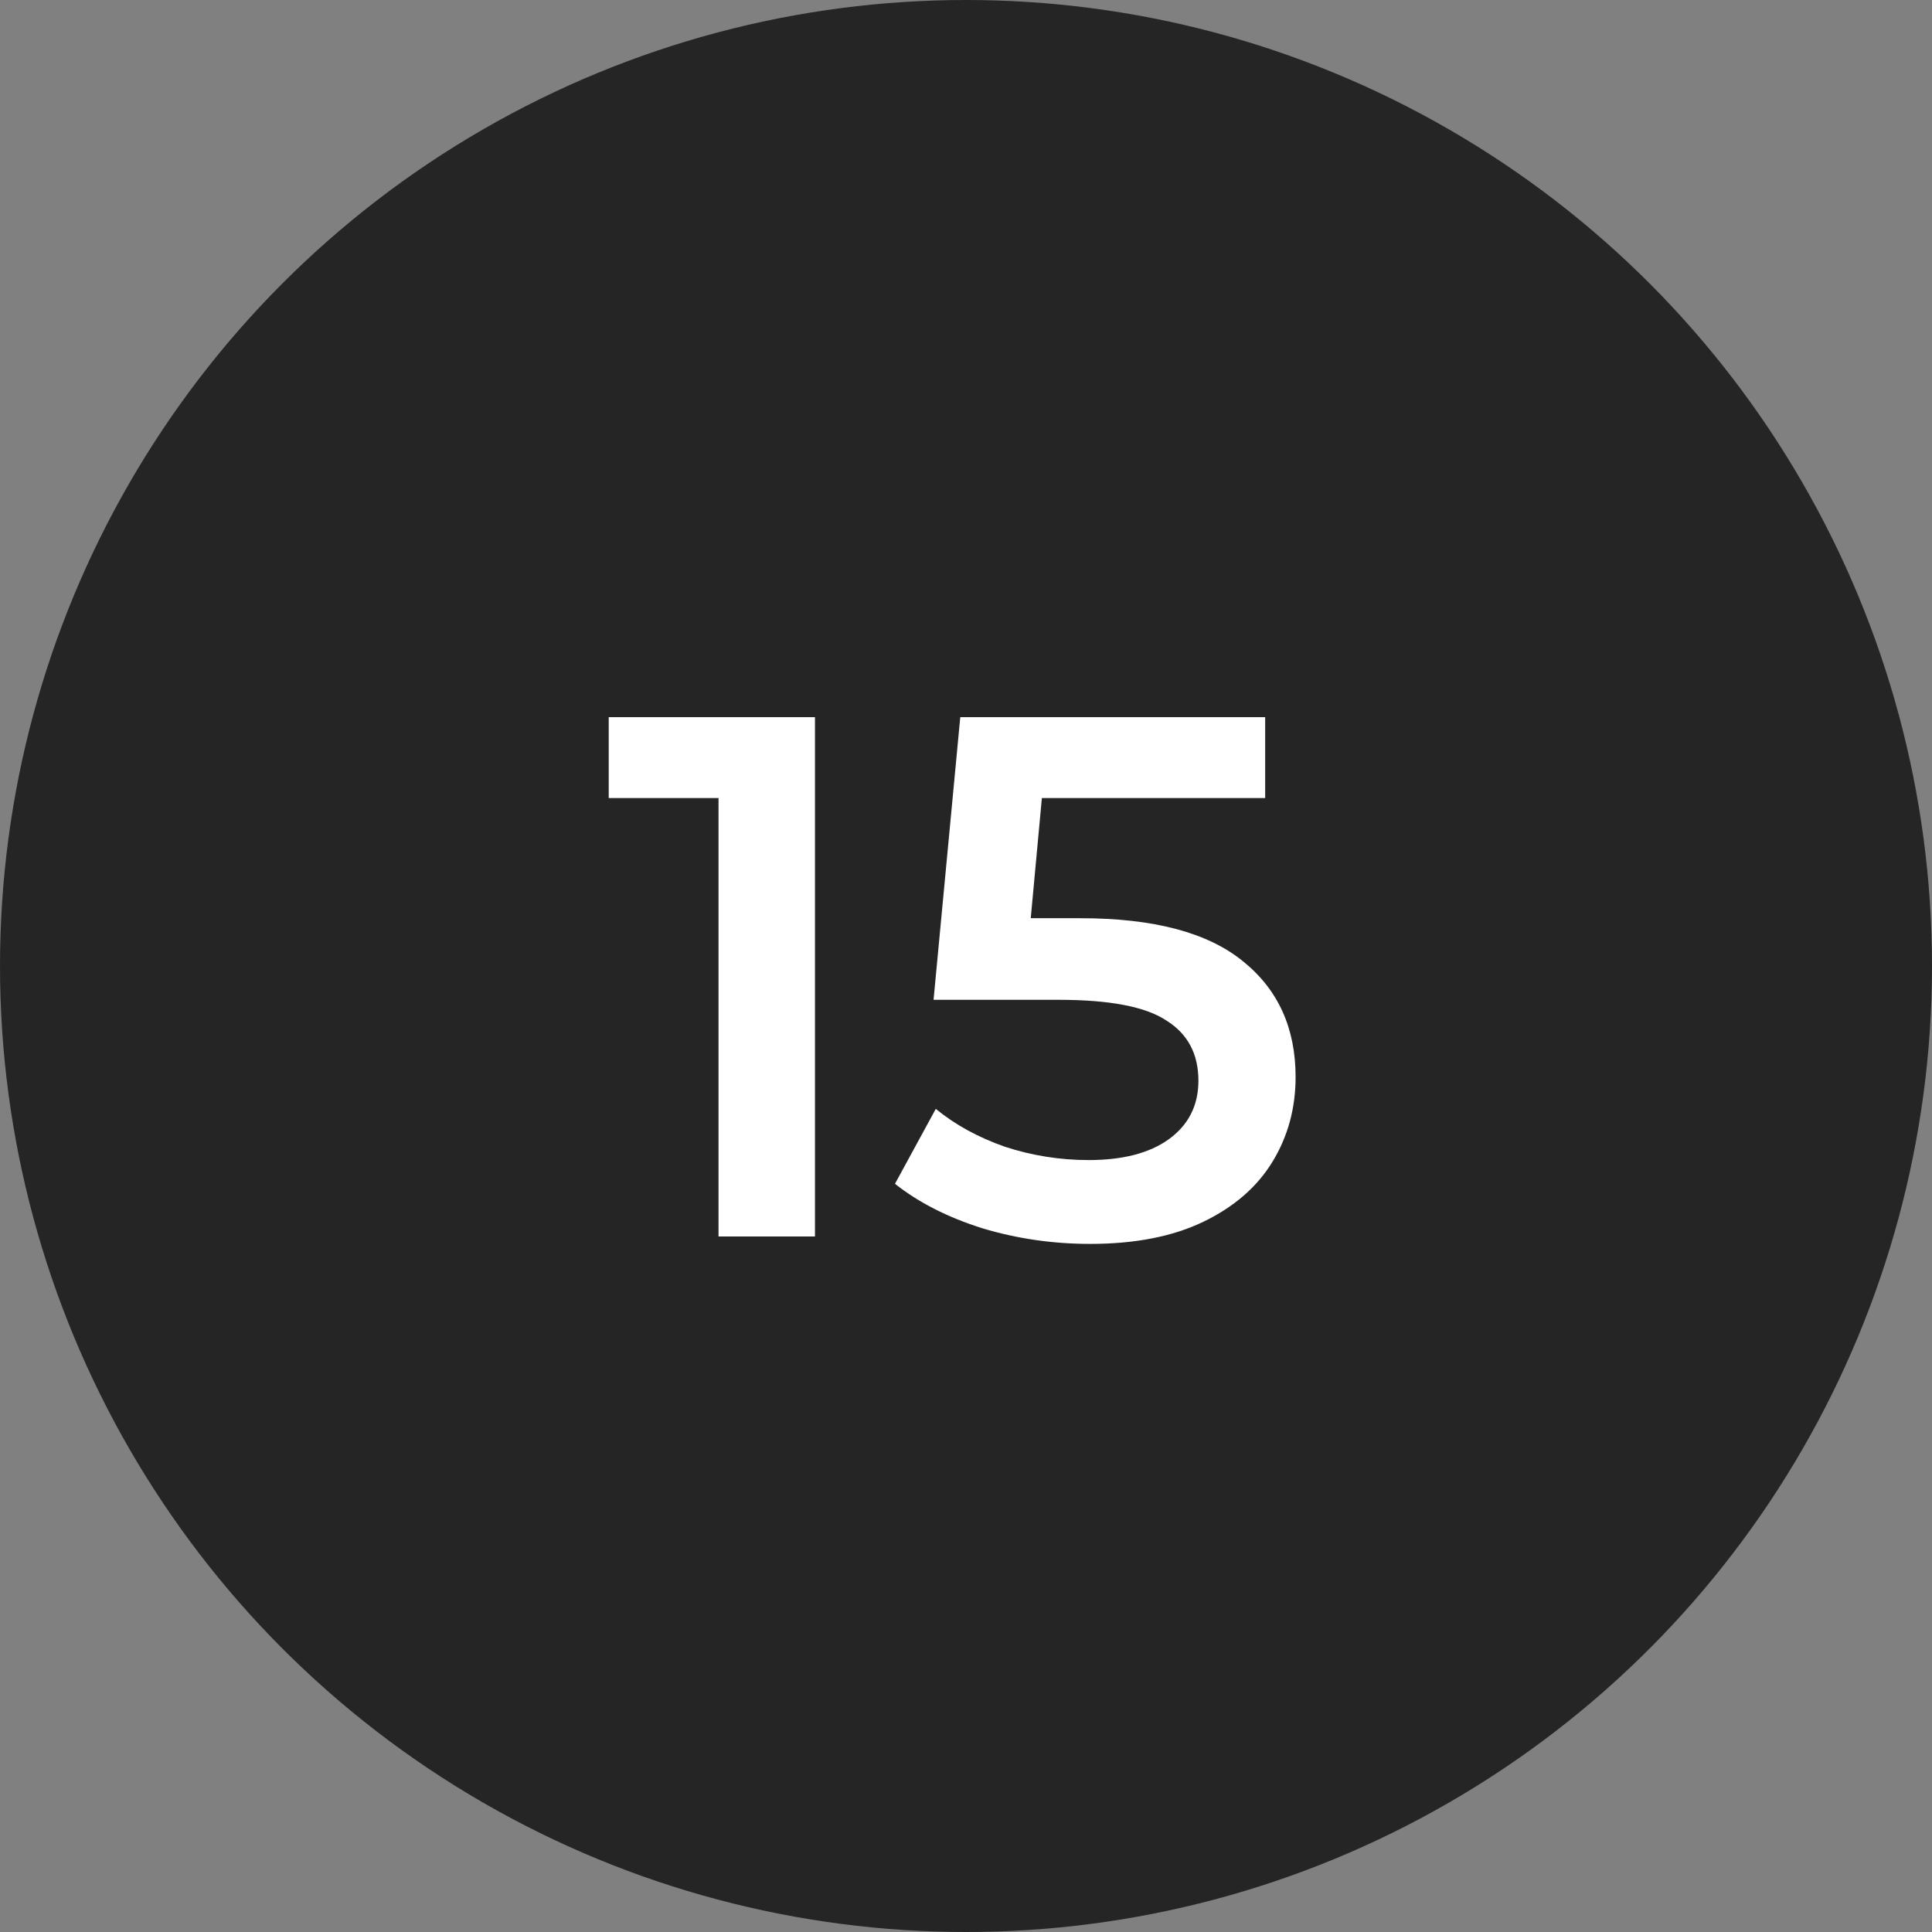 <svg width="125" height="125" viewBox="0 0 125 125" fill="none" xmlns="http://www.w3.org/2000/svg">
<rect x="0" y="0" width="125" height="125" fill="#808080" stroke="none"/>
<circle cx="62.5" cy="62.5" r="62.5" fill="#252525"/>
<path d="M52.728 46.4V80H46.488V51.632H39.384V46.4H52.728ZM69.905 59.408C74.641 59.408 78.145 60.336 80.417 62.192C82.689 64.016 83.825 66.512 83.825 69.68C83.825 71.696 83.329 73.52 82.337 75.152C81.345 76.784 79.857 78.08 77.873 79.04C75.889 80 73.441 80.48 70.529 80.48C68.129 80.48 65.809 80.144 63.569 79.472C61.329 78.768 59.441 77.808 57.905 76.592L60.545 71.744C61.793 72.768 63.281 73.584 65.009 74.192C66.769 74.768 68.577 75.056 70.433 75.056C72.641 75.056 74.369 74.608 75.617 73.712C76.897 72.784 77.537 71.52 77.537 69.92C77.537 68.192 76.849 66.896 75.473 66.032C74.129 65.136 71.809 64.688 68.513 64.688H60.401L62.129 46.4H81.857V51.632H67.409L66.689 59.408H69.905Z" fill="white"/>
</svg>
